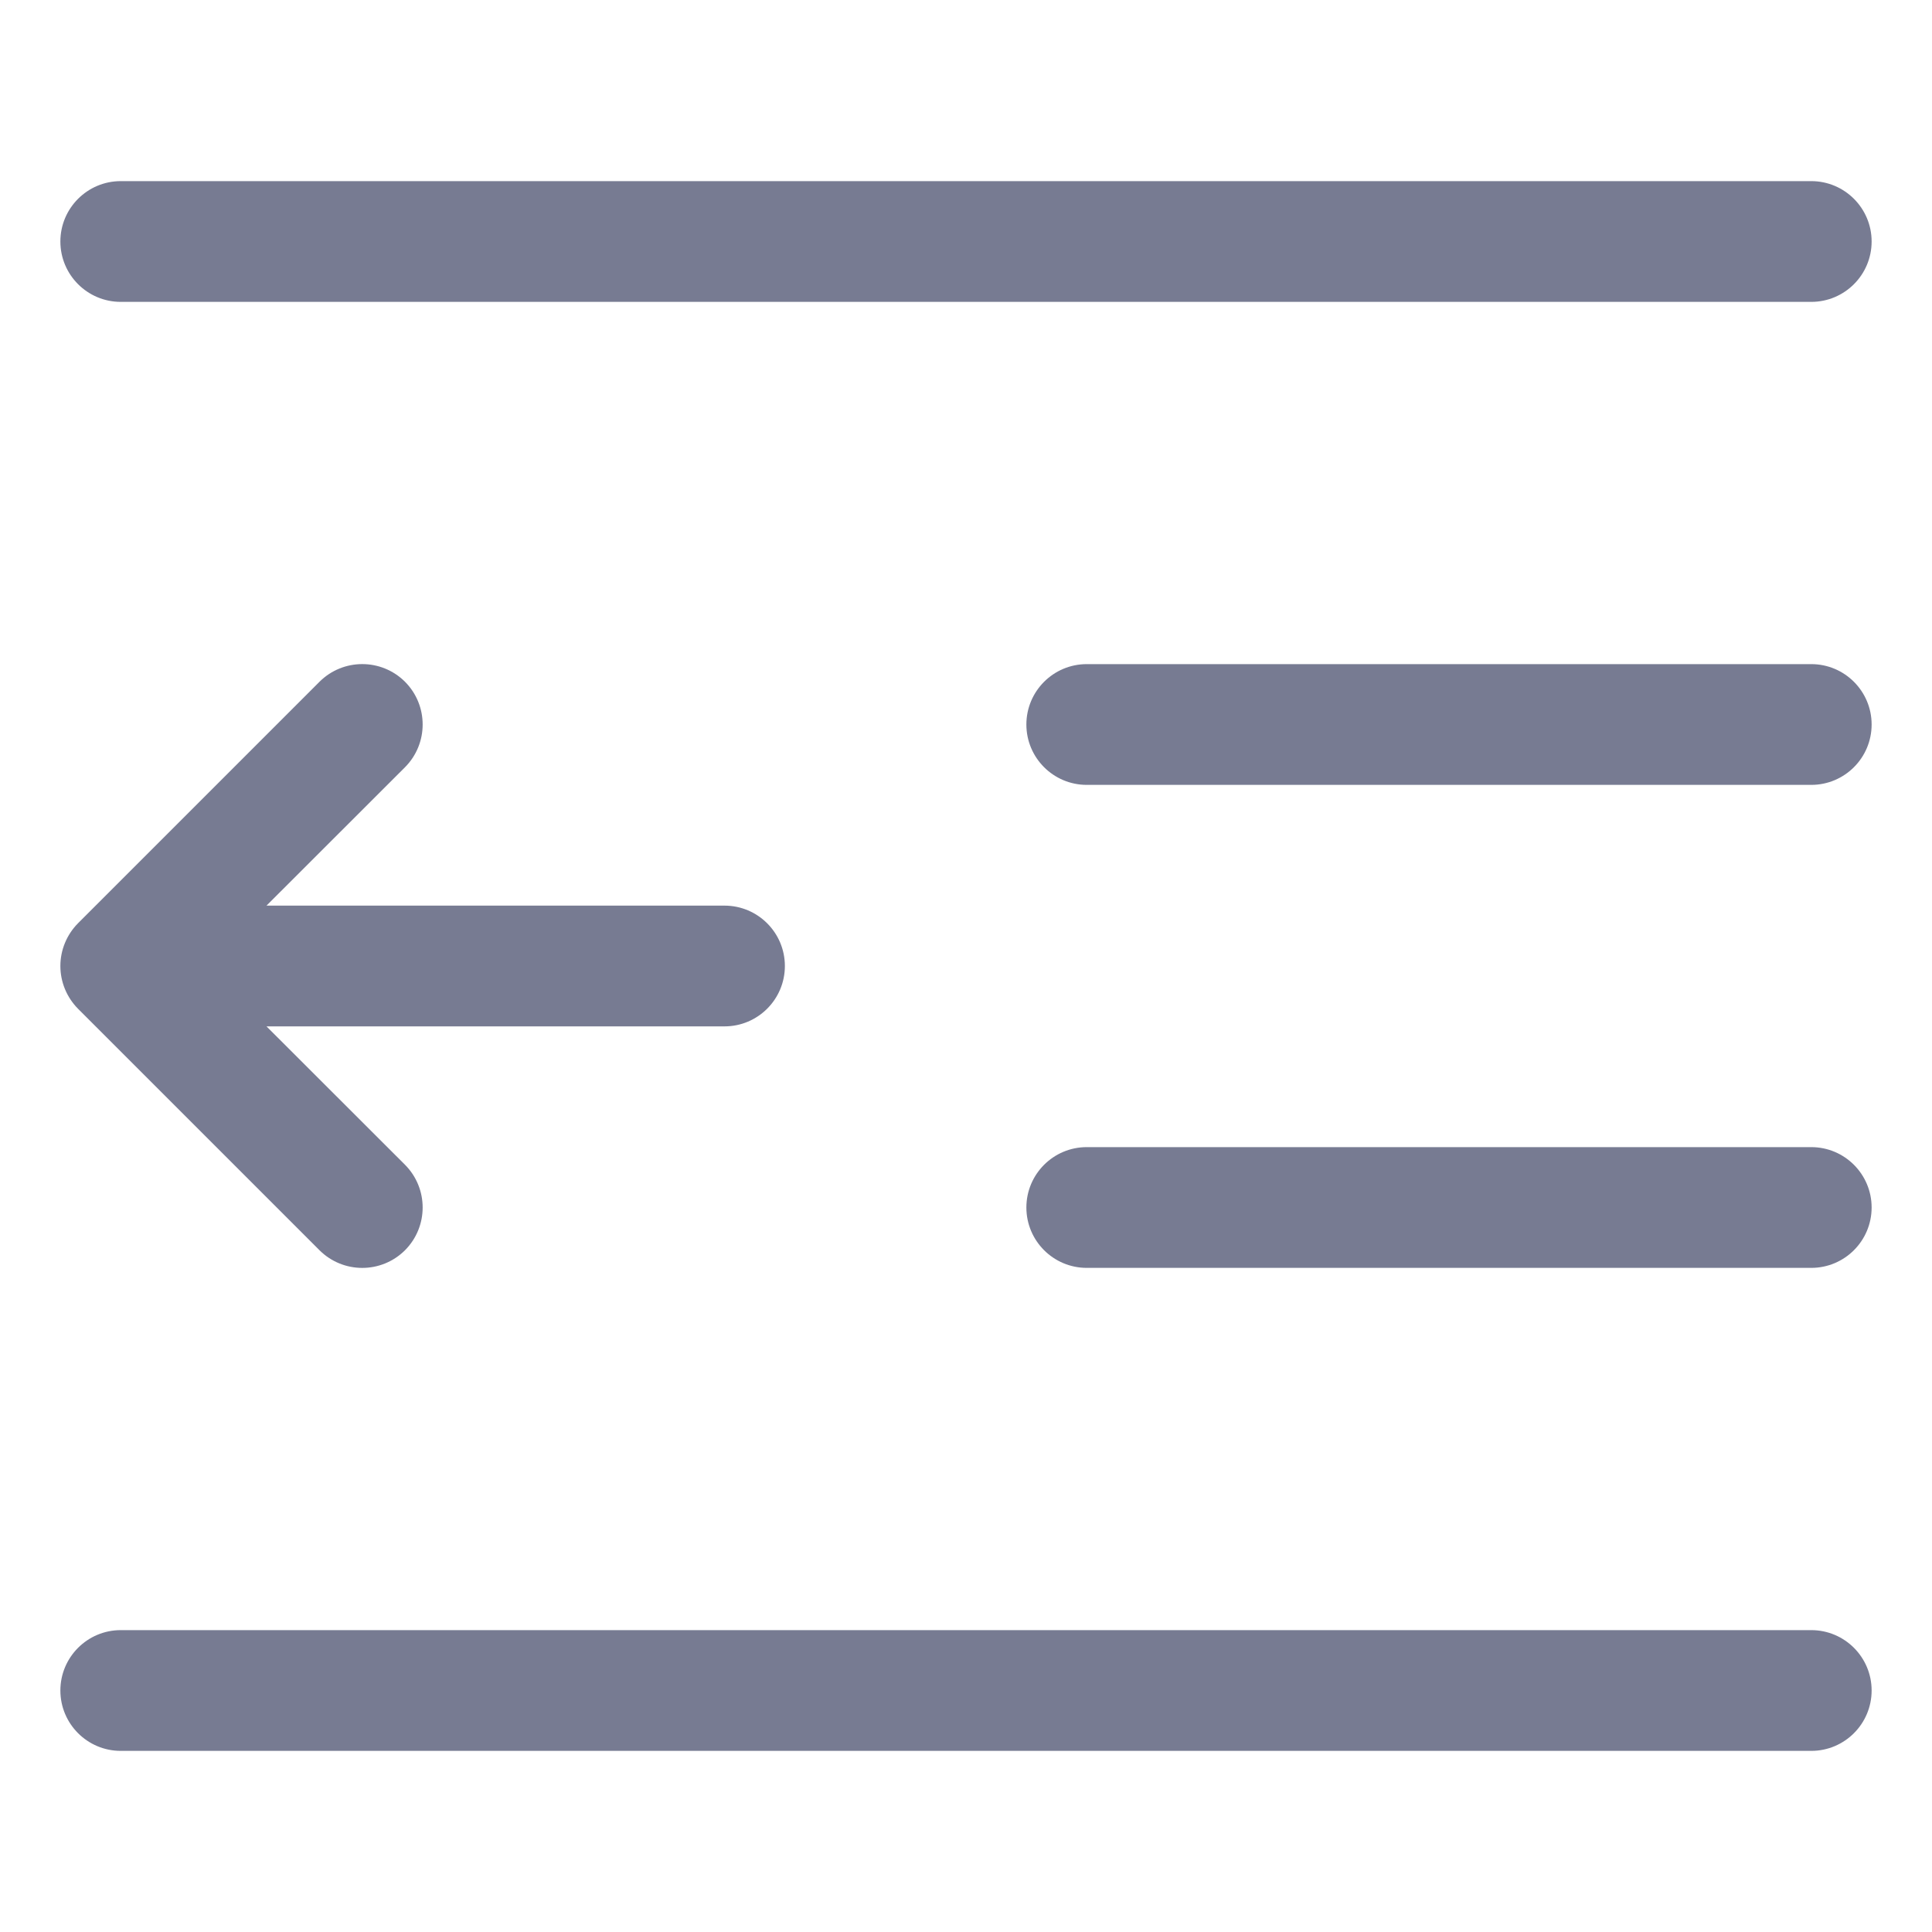 <svg width="16" height="16" viewBox="0 0 16 16" fill="none" xmlns="http://www.w3.org/2000/svg">
<path fill-rule="evenodd" clip-rule="evenodd" d="M0.5 2C0.5 1.724 0.724 1.5 1 1.5H15C15.276 1.5 15.5 1.724 15.5 2C15.5 2.276 15.276 2.5 15 2.5H1C0.724 2.5 0.5 2.276 0.5 2Z" fill="#777B92"/>
<path fill-rule="evenodd" clip-rule="evenodd" d="M3.354 5.646C3.549 5.842 3.549 6.158 3.354 6.354L2.207 7.5H6C6.276 7.5 6.5 7.724 6.5 8C6.5 8.276 6.276 8.5 6 8.5H2.207L3.354 9.646C3.549 9.842 3.549 10.158 3.354 10.354C3.158 10.549 2.842 10.549 2.646 10.354L0.646 8.354C0.553 8.26 0.5 8.133 0.5 8C0.5 7.867 0.553 7.74 0.646 7.646L2.646 5.646C2.842 5.451 3.158 5.451 3.354 5.646Z" fill="#777B92"/>
<path fill-rule="evenodd" clip-rule="evenodd" d="M1 13.5H15C15.276 13.5 15.5 13.724 15.5 14C15.5 14.276 15.276 14.5 15 14.5H1C0.724 14.5 0.5 14.276 0.5 14C0.5 13.724 0.724 13.5 1 13.5Z" fill="#777B92"/>
<path fill-rule="evenodd" clip-rule="evenodd" d="M8.5 10C8.5 9.724 8.724 9.5 9 9.5H15C15.276 9.5 15.5 9.724 15.5 10C15.5 10.276 15.276 10.5 15 10.5H9C8.724 10.5 8.5 10.276 8.5 10Z" fill="#777B92"/>
<path fill-rule="evenodd" clip-rule="evenodd" d="M9 5.5H15C15.276 5.5 15.5 5.724 15.5 6C15.5 6.276 15.276 6.5 15 6.5H9C8.724 6.5 8.5 6.276 8.5 6C8.5 5.724 8.724 5.5 9 5.5Z" fill="#777B92"/>
</svg>
